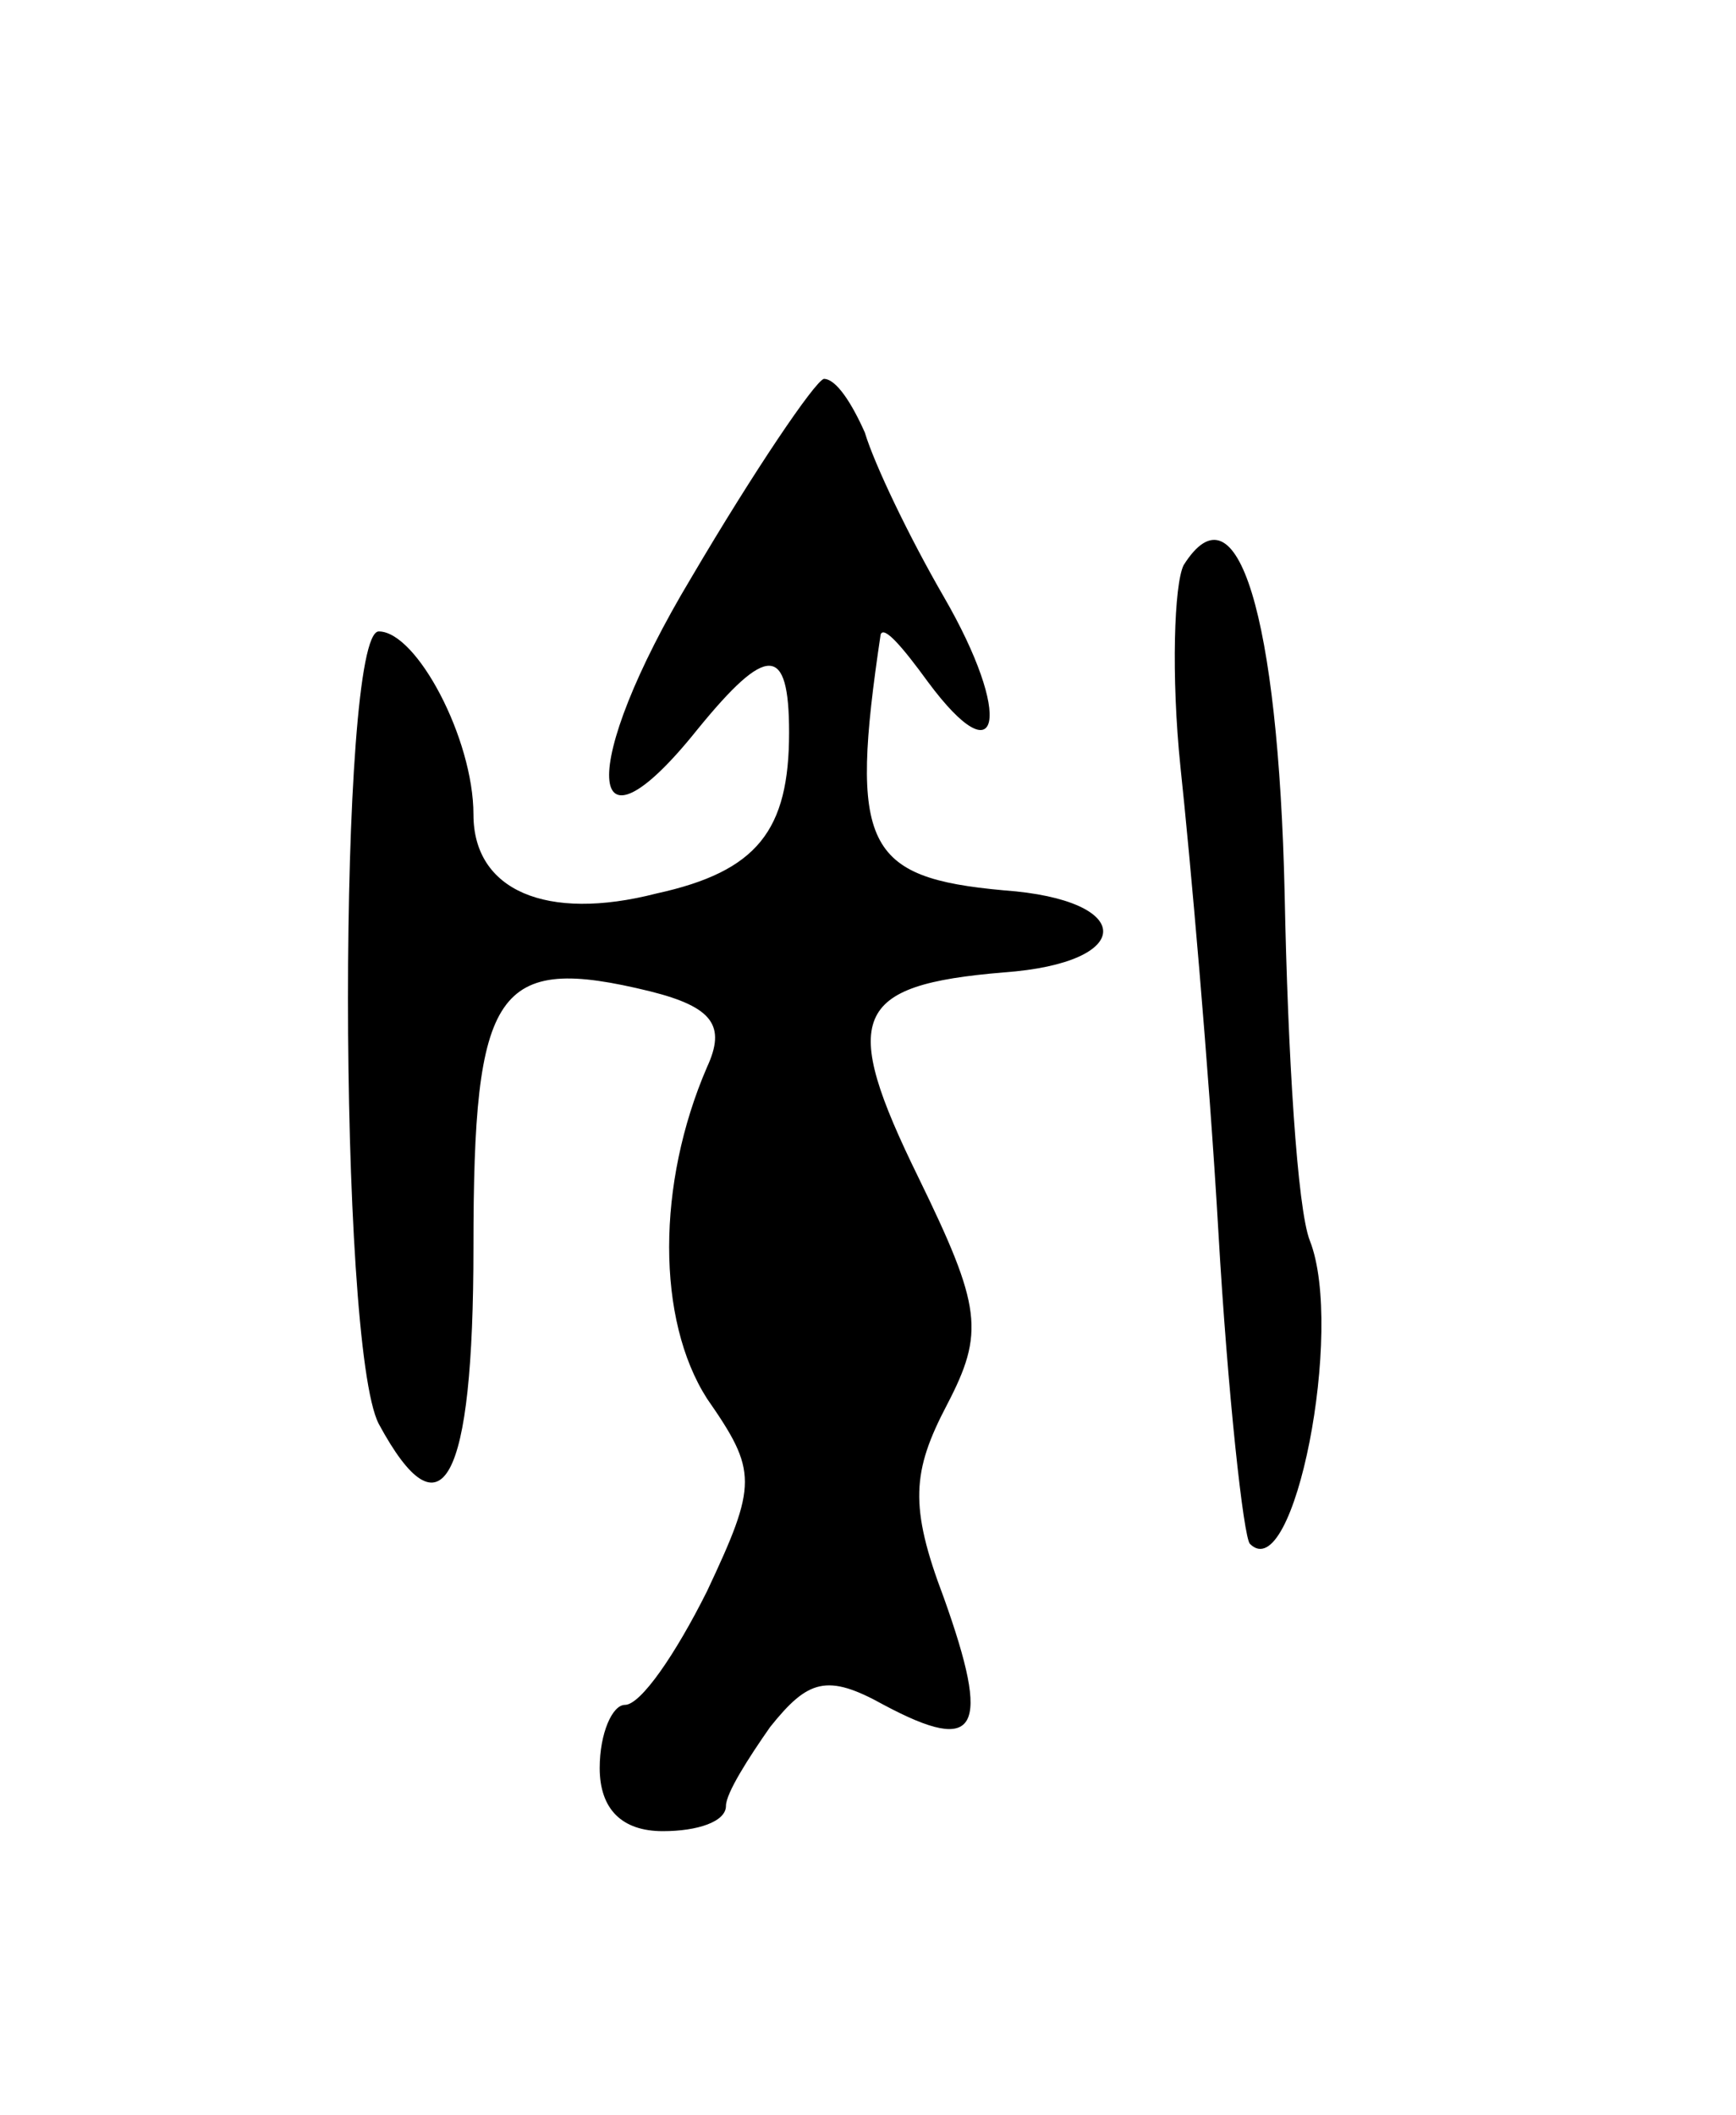 <svg version="1.0" xmlns="http://www.w3.org/2000/svg"
 width="55pt" height="67pt" viewBox="0 0 55 67"
 preserveAspectRatio="xMidYMid meet">
<g transform="translate(0,67) scale(0.1,-0.1)"
fill="#000000" stroke="none">
<path d="M219 487 c-36 -60 -34 -93 2 -48 22 27 29 27 29 -1 0 -31 -10 -44
-42 -51 -35 -9 -58 1 -58 25 0 24 -18 58 -30 58 -13 0 -13 -226 0 -251 20 -37
30 -19 30 56 0 82 7 93 56 81 20 -5 24 -11 18 -24 -16 -37 -16 -80 0 -105 16
-23 16 -27 0 -61 -10 -20 -21 -36 -26 -36 -4 0 -8 -9 -8 -20 0 -13 7 -20 20
-20 11 0 20 3 20 8 0 4 7 15 14 25 12 15 18 17 36 7 30 -16 34 -8 19 34 -11
29 -10 40 1 61 12 23 11 31 -9 72 -25 51 -21 61 27 65 42 3 42 23 0 26 -44 4
-49 14 -39 81 1 3 7 -4 15 -15 23 -31 27 -11 5 27 -11 19 -22 42 -25 52 -4 9
-9 17 -13 17 -3 -1 -22 -29 -42 -63z"/>
<path d="M375 491 c-3 -6 -4 -35 -1 -64 3 -28 9 -95 12 -147 3 -52 8 -97 10
-99 14 -14 30 68 19 96 -4 10 -7 59 -8 110 -2 88 -15 131 -32 104z"/>
</g>
</svg>
